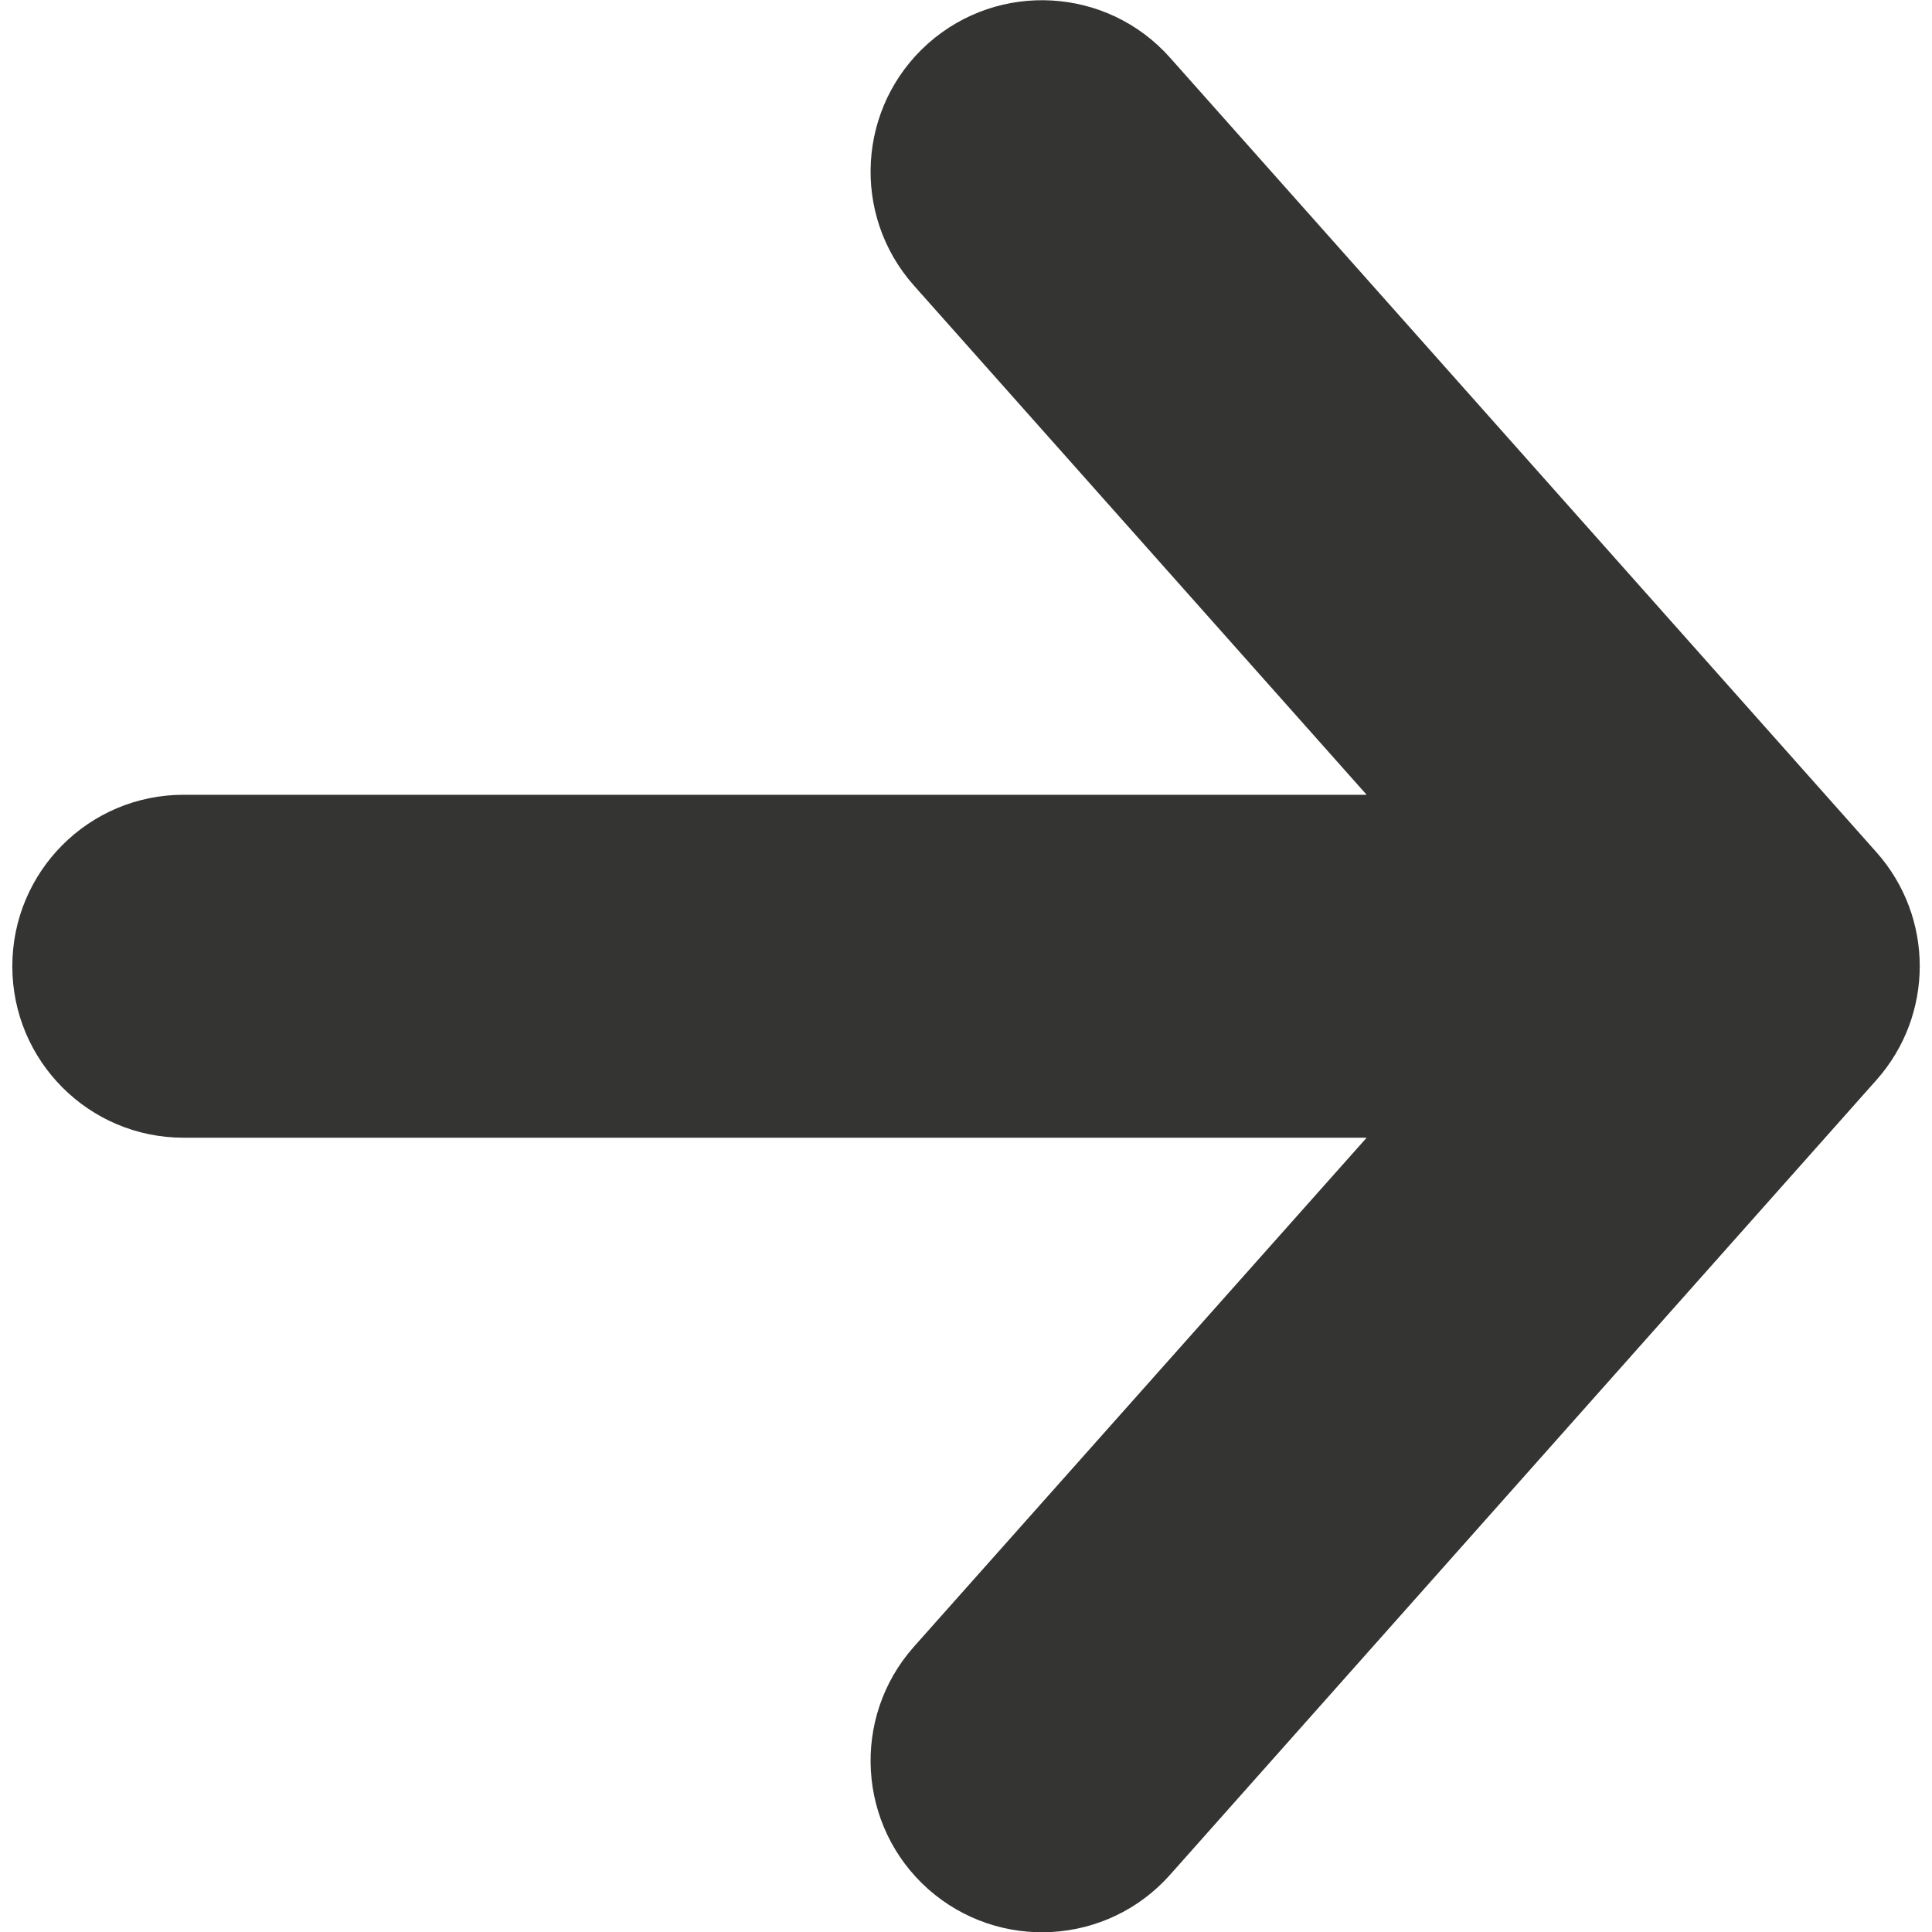 <svg width="8" height="8" viewBox="0 0 8 8" fill="none" xmlns="http://www.w3.org/2000/svg">
<path d="M4.845 0.239C4.585 -0.054 4.136 -0.08 3.843 0.18C3.55 0.441 3.524 0.889 3.784 1.182L5.659 3.291H0.76C0.368 3.291 0.051 3.609 0.051 4.001C0.051 4.393 0.368 4.711 0.76 4.711H5.659L3.784 6.819C3.524 7.112 3.55 7.561 3.843 7.822C4.136 8.082 4.585 8.056 4.845 7.763L7.77 4.472C8.009 4.203 8.009 3.798 7.77 3.529L4.845 0.239Z" fill="#343433"/>
</svg>
